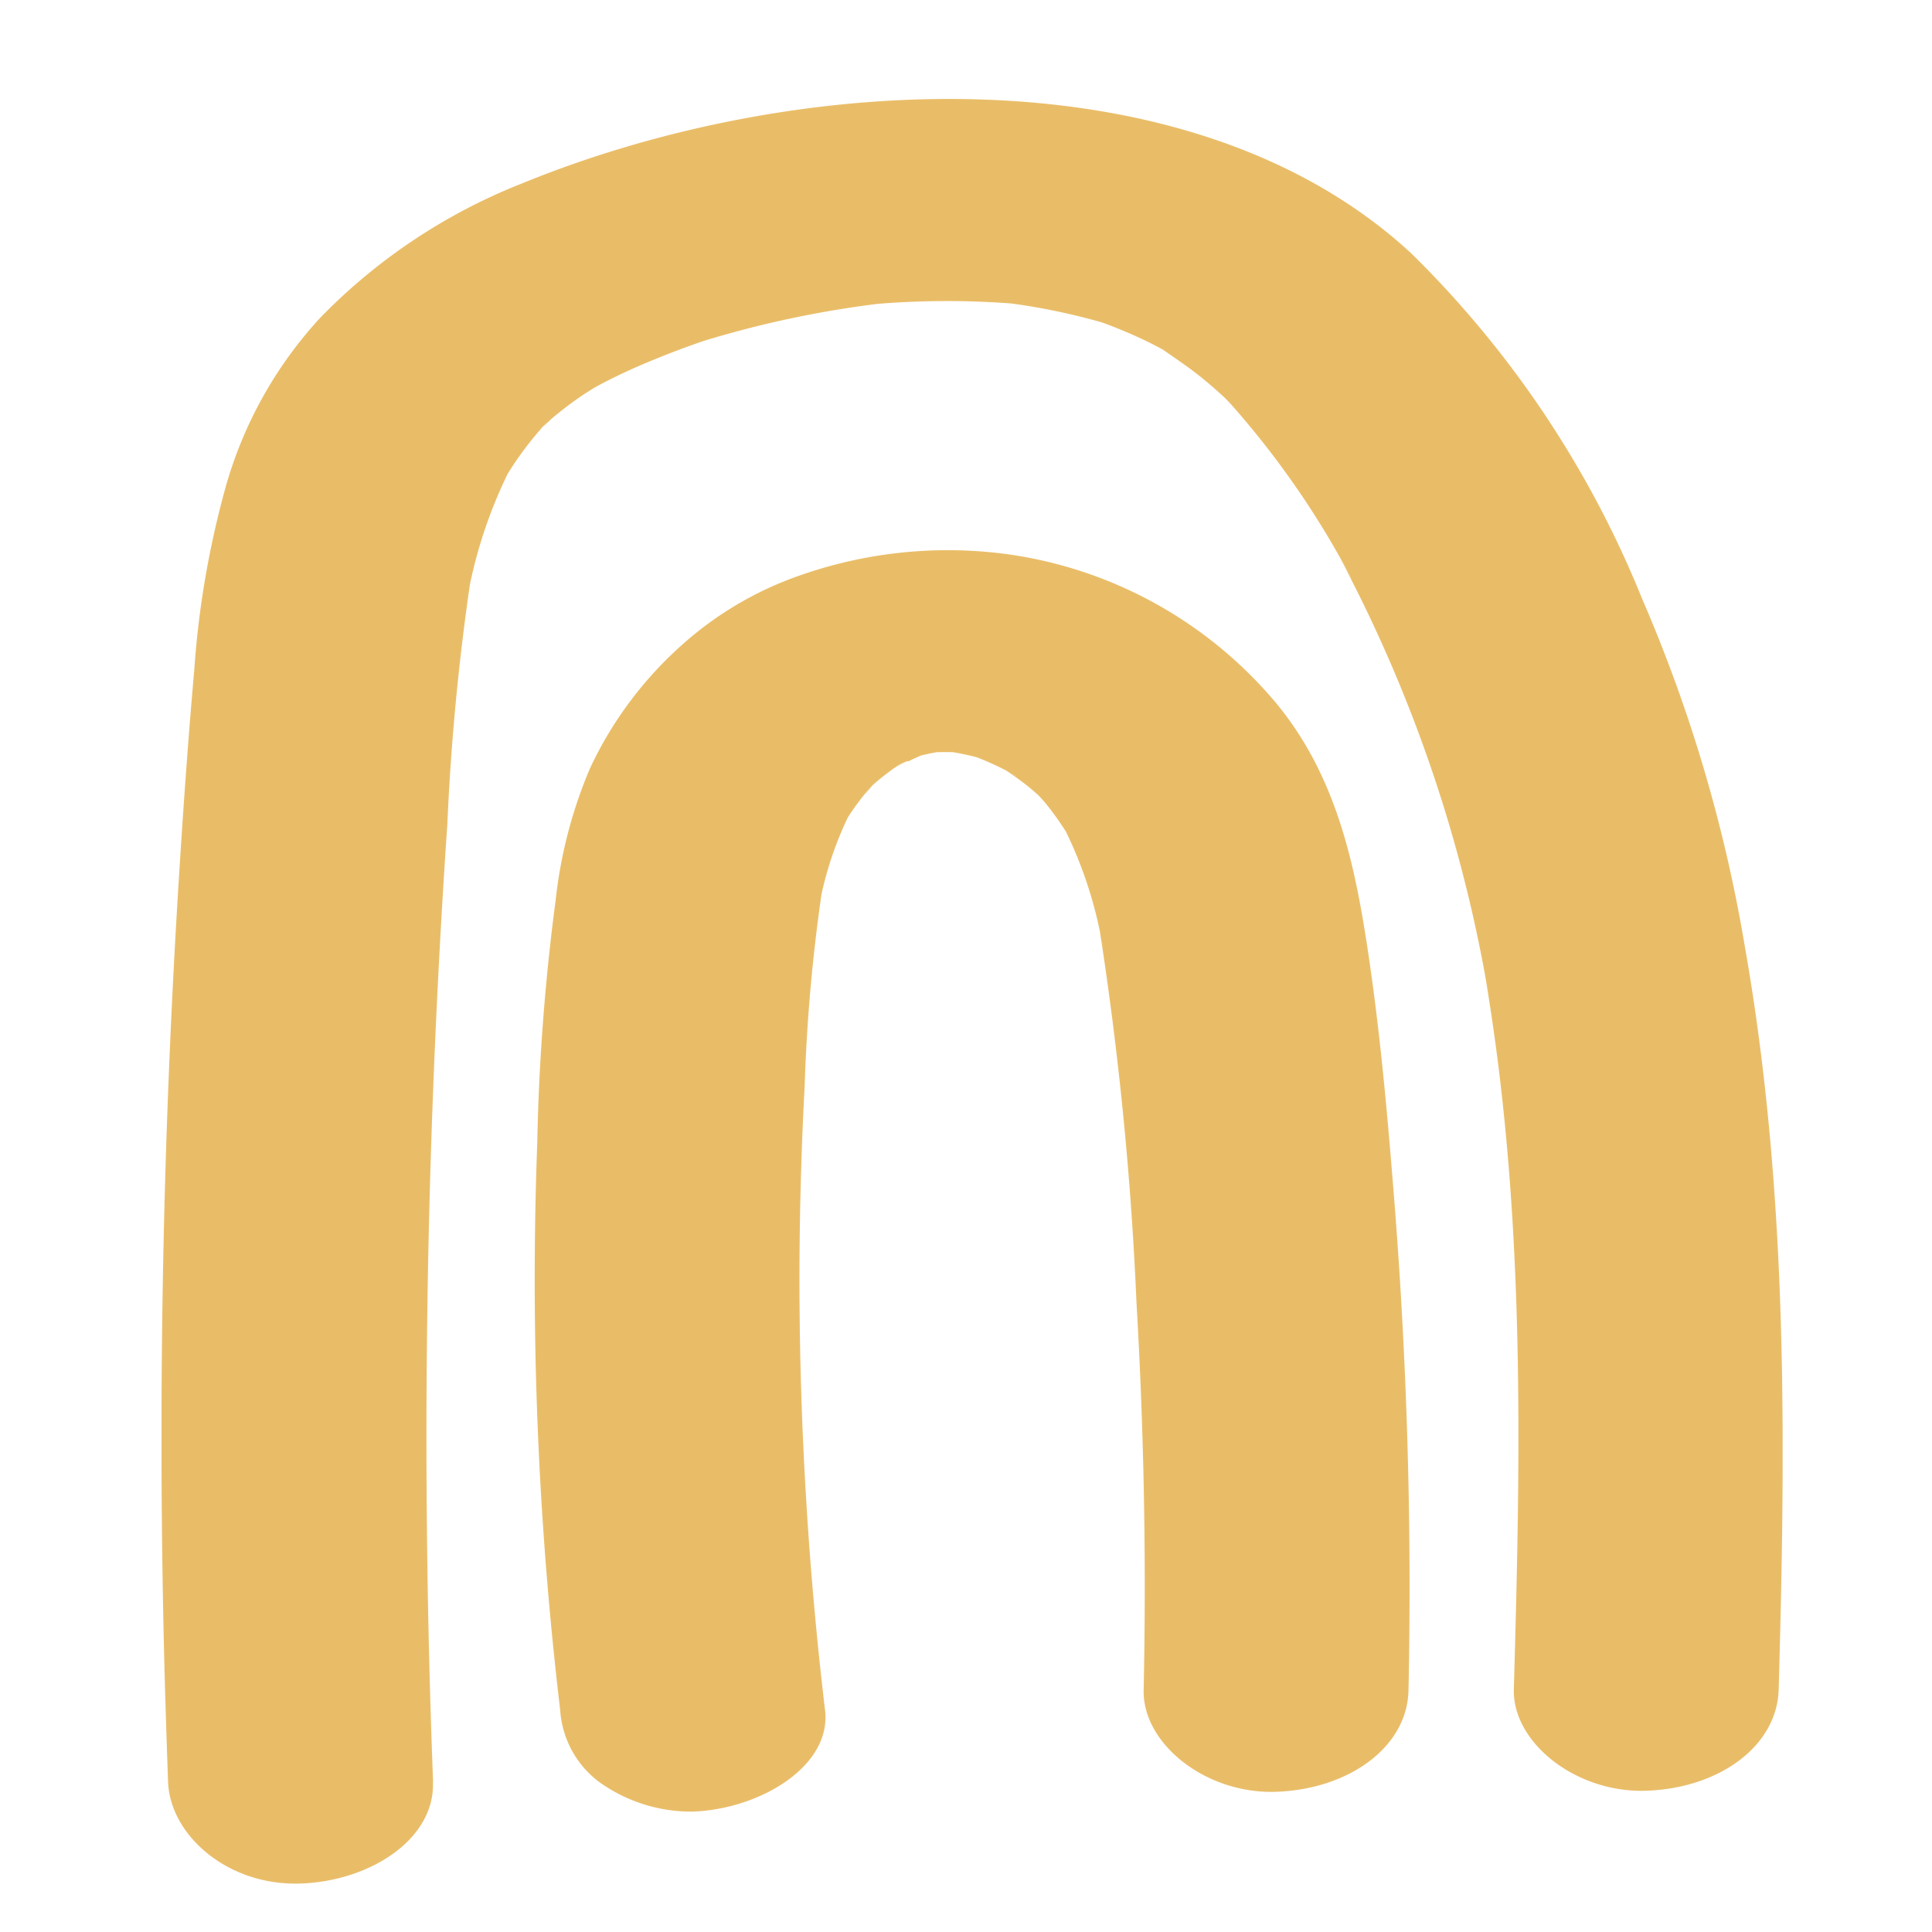 <svg xmlns="http://www.w3.org/2000/svg" xmlns:xlink="http://www.w3.org/1999/xlink" width="59" height="59" viewBox="0 0 59 59">
  <defs>
    <clipPath id="clip-path">
      <rect id="Rectángulo_401398" data-name="Rectángulo 401398" width="59" height="59" transform="translate(704.449 2847.406)" fill="none"/>
    </clipPath>
    <clipPath id="clip-path-2">
      <rect id="Rectángulo_401397" data-name="Rectángulo 401397" width="49.505" height="54.499" fill="#e9bd68"/>
    </clipPath>
  </defs>
  <g id="Enmascarar_grupo_1098696" data-name="Enmascarar grupo 1098696" transform="translate(-704.449 -2847.406)" clip-path="url(#clip-path)">
    <g id="Grupo_1099720" data-name="Grupo 1099720" transform="translate(709.382 2850.429)">
      <g id="Grupo_1099719" data-name="Grupo 1099719" clip-path="url(#clip-path-2)">
        <path id="Trazado_873627" data-name="Trazado 873627" d="M8.293,51.4a274.616,274.616,0,0,1,.436-29.269,72.708,72.708,0,0,1,.718-7.506q-.072.412-.145.824a14.425,14.425,0,0,1,1.407-4.278l-.408.74a10.109,10.109,0,0,1,1.284-1.834c.168-.189.654-.588-.134.107.14-.123.269-.253.409-.375a10.777,10.777,0,0,1,1.019-.777c.112-.076.759-.472.186-.136-.6.35.19-.1.3-.16q.548-.29,1.127-.546a27.406,27.406,0,0,1,2.6-.979l-.966.313A31.288,31.288,0,0,1,22.357,6.2l-1.075.111a26.141,26.141,0,0,1,5.156-.025l-1.075-.111a19.542,19.542,0,0,1,3.7.75L28.1,6.611a15.859,15.859,0,0,1,1.536.58q.4.175.774.372c.113.059.223.12.334.18.616.331-.58-.38-.229-.134.466.326.938.638,1.368,1q.339.282.654.579c.088.083.429.416.028.021-.44-.433.021.033.082.1a26.882,26.882,0,0,1,3.735,5.422l-.408-.74a43.882,43.882,0,0,1,4.577,13.529q-.072-.412-.145-.824c1.248,7.248,1.1,14.576.891,21.867-.046,1.623,1.893,3.175,4.044,3.1,2.23-.076,4-1.362,4.044-3.1.213-7.582.293-15.16-1.035-22.691A45.673,45.673,0,0,0,45.22,15.276,31.1,31.1,0,0,0,38.183,4.732C31.5-1.475,19.492-.9,10.995,2.584a17.58,17.58,0,0,0-6.152,4.1,12.715,12.715,0,0,0-2.861,5.081A27.989,27.989,0,0,0,1,17.431C.822,19.44.679,21.451.551,23.462Q-.238,35.878.1,48.316q.044,1.54.1,3.081c.062,1.62,1.816,3.177,4.044,3.1,2.138-.074,4.111-1.363,4.044-3.1" transform="translate(0 0)" fill="#e9bd68"/>
        <path id="Trazado_873628" data-name="Trazado 873628" d="M29.994,68.722A111.947,111.947,0,0,1,29.216,56q-.011-3.161.158-6.319a52.391,52.391,0,0,1,.563-6.186q-.072.412-.145.824a10.752,10.752,0,0,1,1.094-3.226l-.408.741a7.754,7.754,0,0,1,.769-1.116c.109-.13.235-.252.342-.382-.676.818-.236.233.006.031q.27-.226.567-.433c.274-.19.773-.319-.2.1.462-.2.871-.434,1.359-.6l-.966.313a8.466,8.466,0,0,1,1.51-.333l-1.075.111a8.7,8.7,0,0,1,1.6-.012l-1.075-.111a9.345,9.345,0,0,1,1.731.355l-.966-.313a9.66,9.66,0,0,1,1.426.59c.028.015.327.187.334.182-.032.021-.773-.494-.335-.189.23.161.46.318.676.491.192.153.366.317.547.477.312.277-.507-.559-.259-.248.072.089.156.173.231.261a8.8,8.8,0,0,1,.888,1.3l-.408-.74a12.994,12.994,0,0,1,1.32,3.992q-.072-.412-.145-.824a102.679,102.679,0,0,1,1.152,11.553q.345,5.918.219,11.844c-.033,1.622,1.884,3.174,4.044,3.1,2.22-.076,4.009-1.362,4.044-3.1a150.218,150.218,0,0,0-.47-15.413c-.2-2.482-.428-4.974-.812-7.444-.407-2.617-1.02-5.37-3.02-7.59a13.04,13.04,0,0,0-8.047-4.26,13.624,13.624,0,0,0-6.227.658,10.6,10.6,0,0,0-3.625,2.138,11.635,11.635,0,0,0-2.791,3.749,14.13,14.13,0,0,0-1.048,4,66.165,66.165,0,0,0-.566,7.454,111.544,111.544,0,0,0,.7,17.313,2.99,2.99,0,0,0,1.185,2.192,4.818,4.818,0,0,0,2.86.908c2.028-.069,4.249-1.371,4.044-3.1" transform="translate(-9.734 -19.538)" fill="#e9bd68"/>
      </g>
    </g>
  </g>
</svg>
